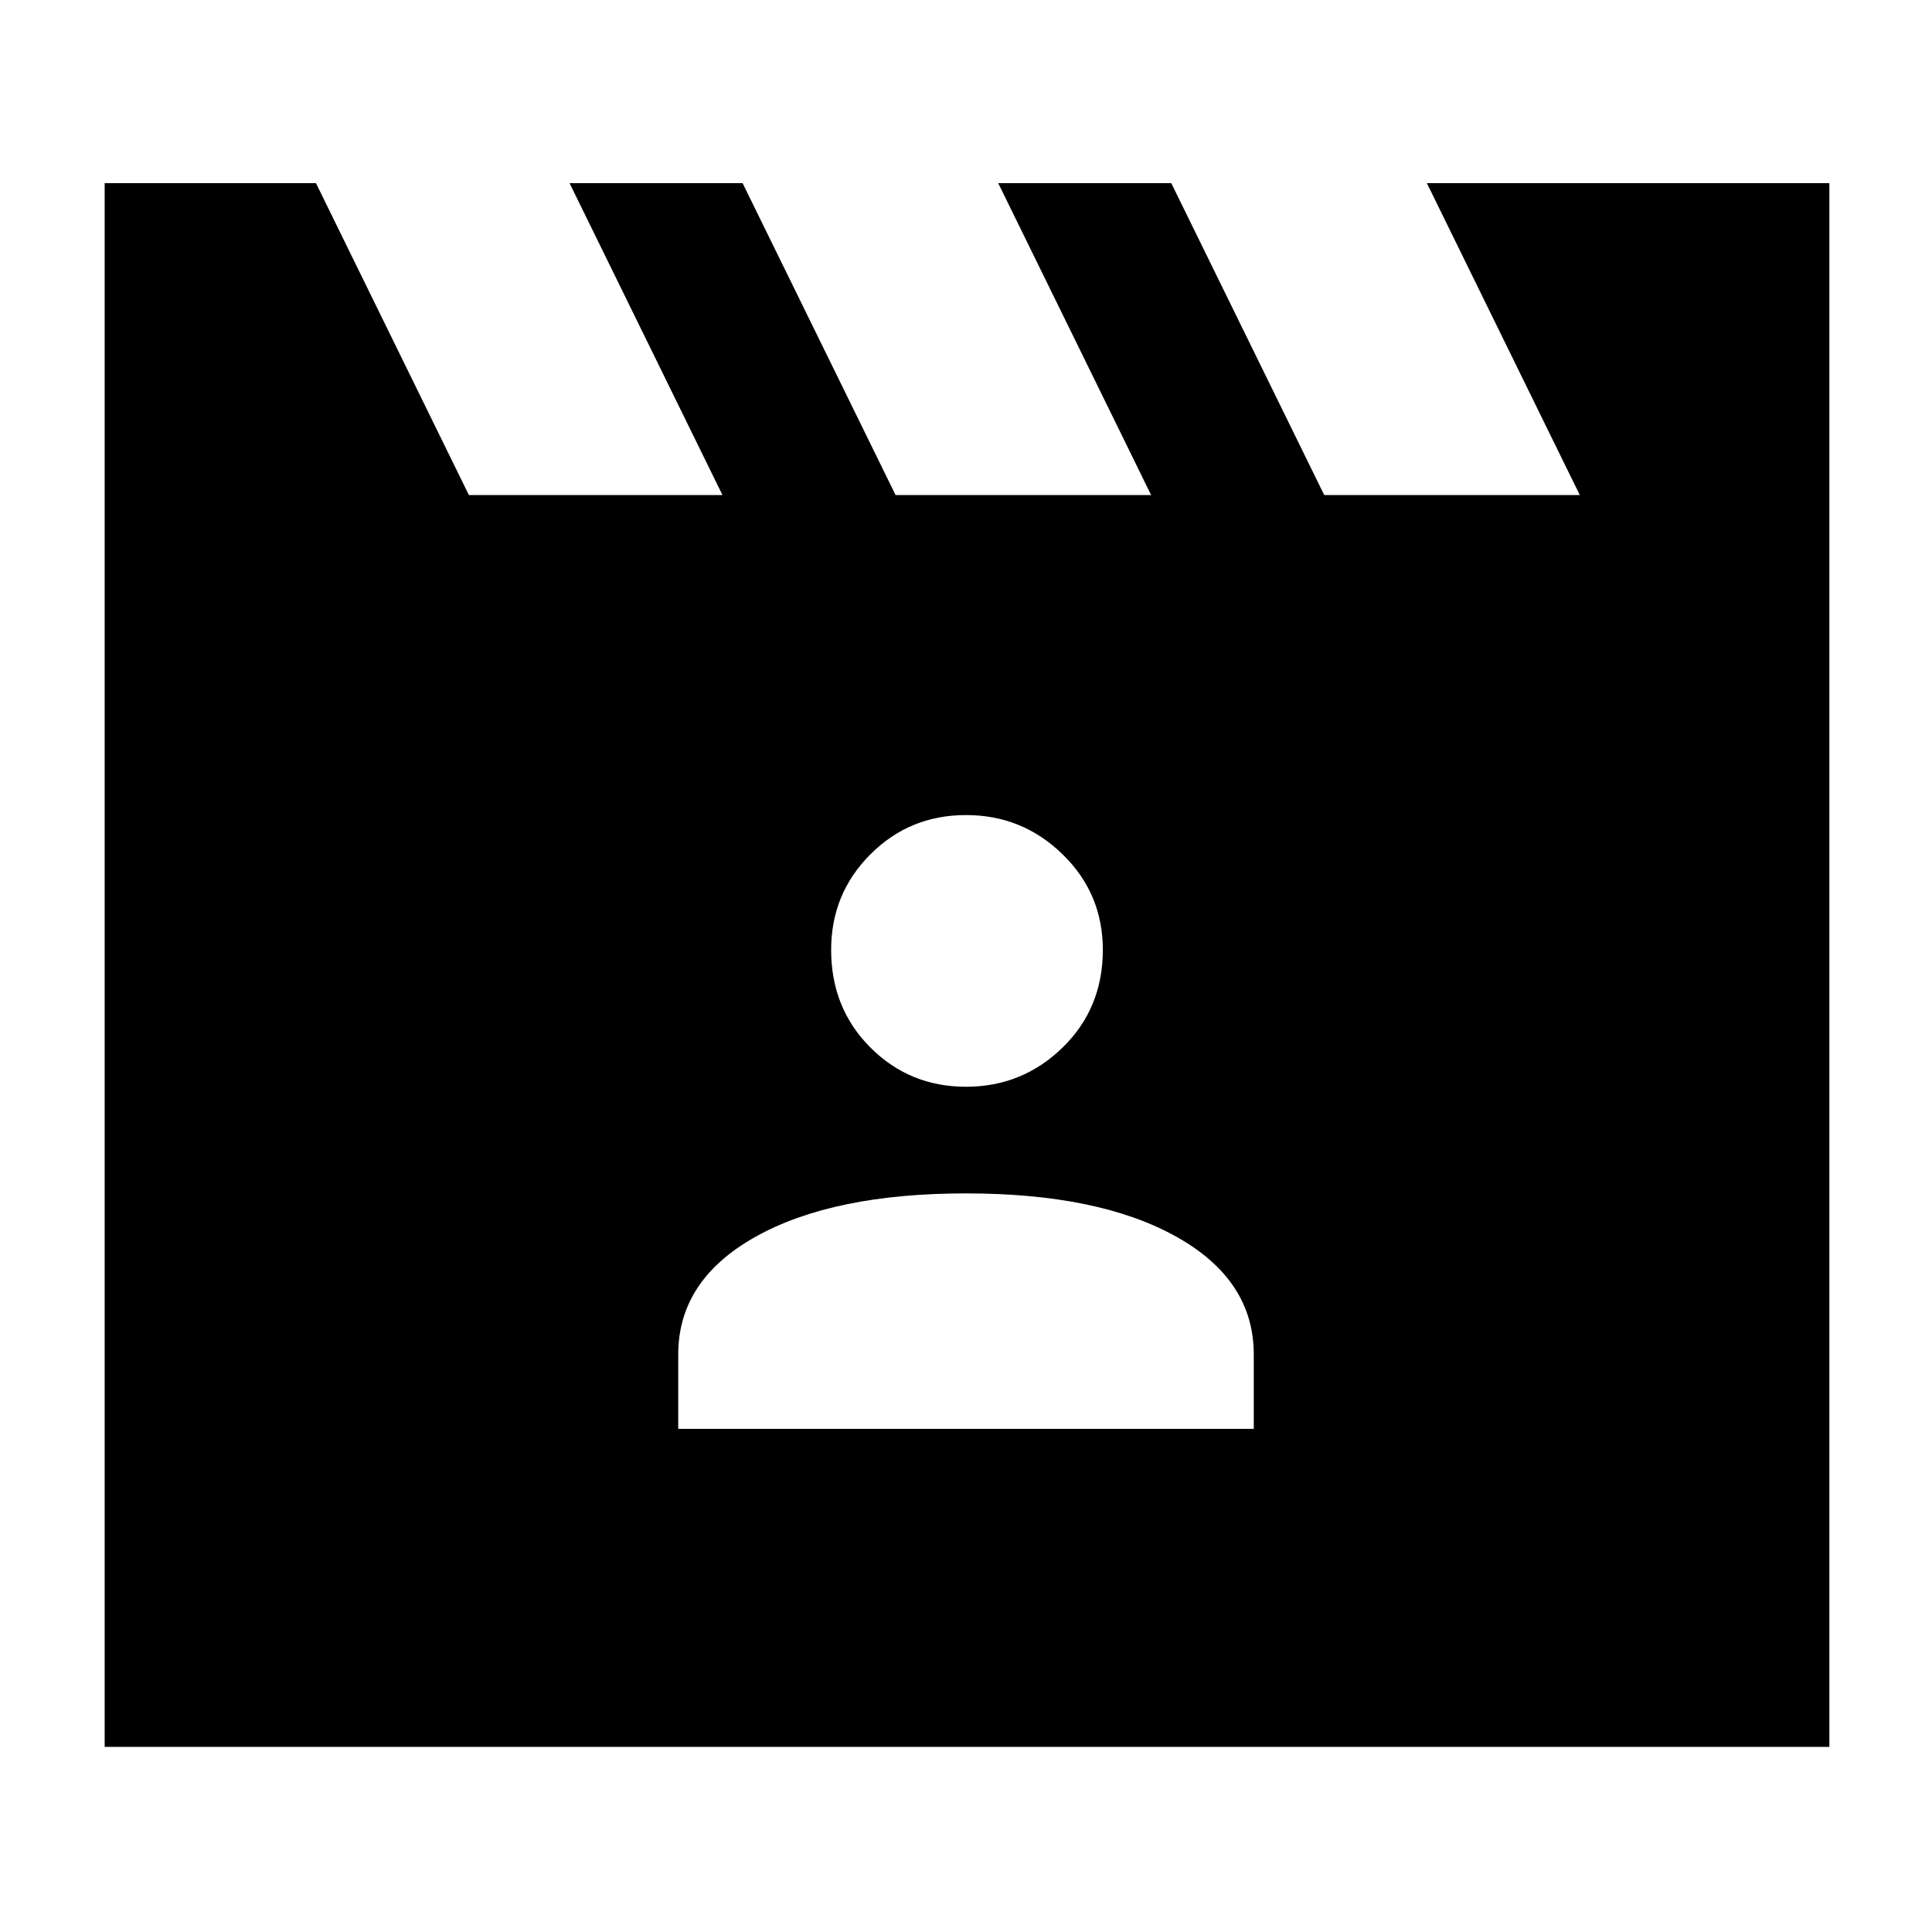<svg xmlns="http://www.w3.org/2000/svg" height="40" width="40"><path d="m6.542 3.792 3.166 6.458h5.25l-3.166-6.458h3.583l3.167 6.458h5.291l-3.166-6.458h3.583l3.167 6.458h5.291l-3.166-6.458h8.333v32.375H2.167V3.792Zm7.5 25.791h11.916v-1.541q0-1.542-1.604-2.438-1.604-.896-4.354-.896t-4.354.896q-1.604.896-1.604 2.438ZM20 22.5q1.167 0 2-.812.833-.813.833-2.021 0-1.167-.833-1.979-.833-.813-2-.813t-1.979.813q-.813.812-.813 1.979 0 1.208.813 2.021.812.812 1.979.812Z"/></svg>